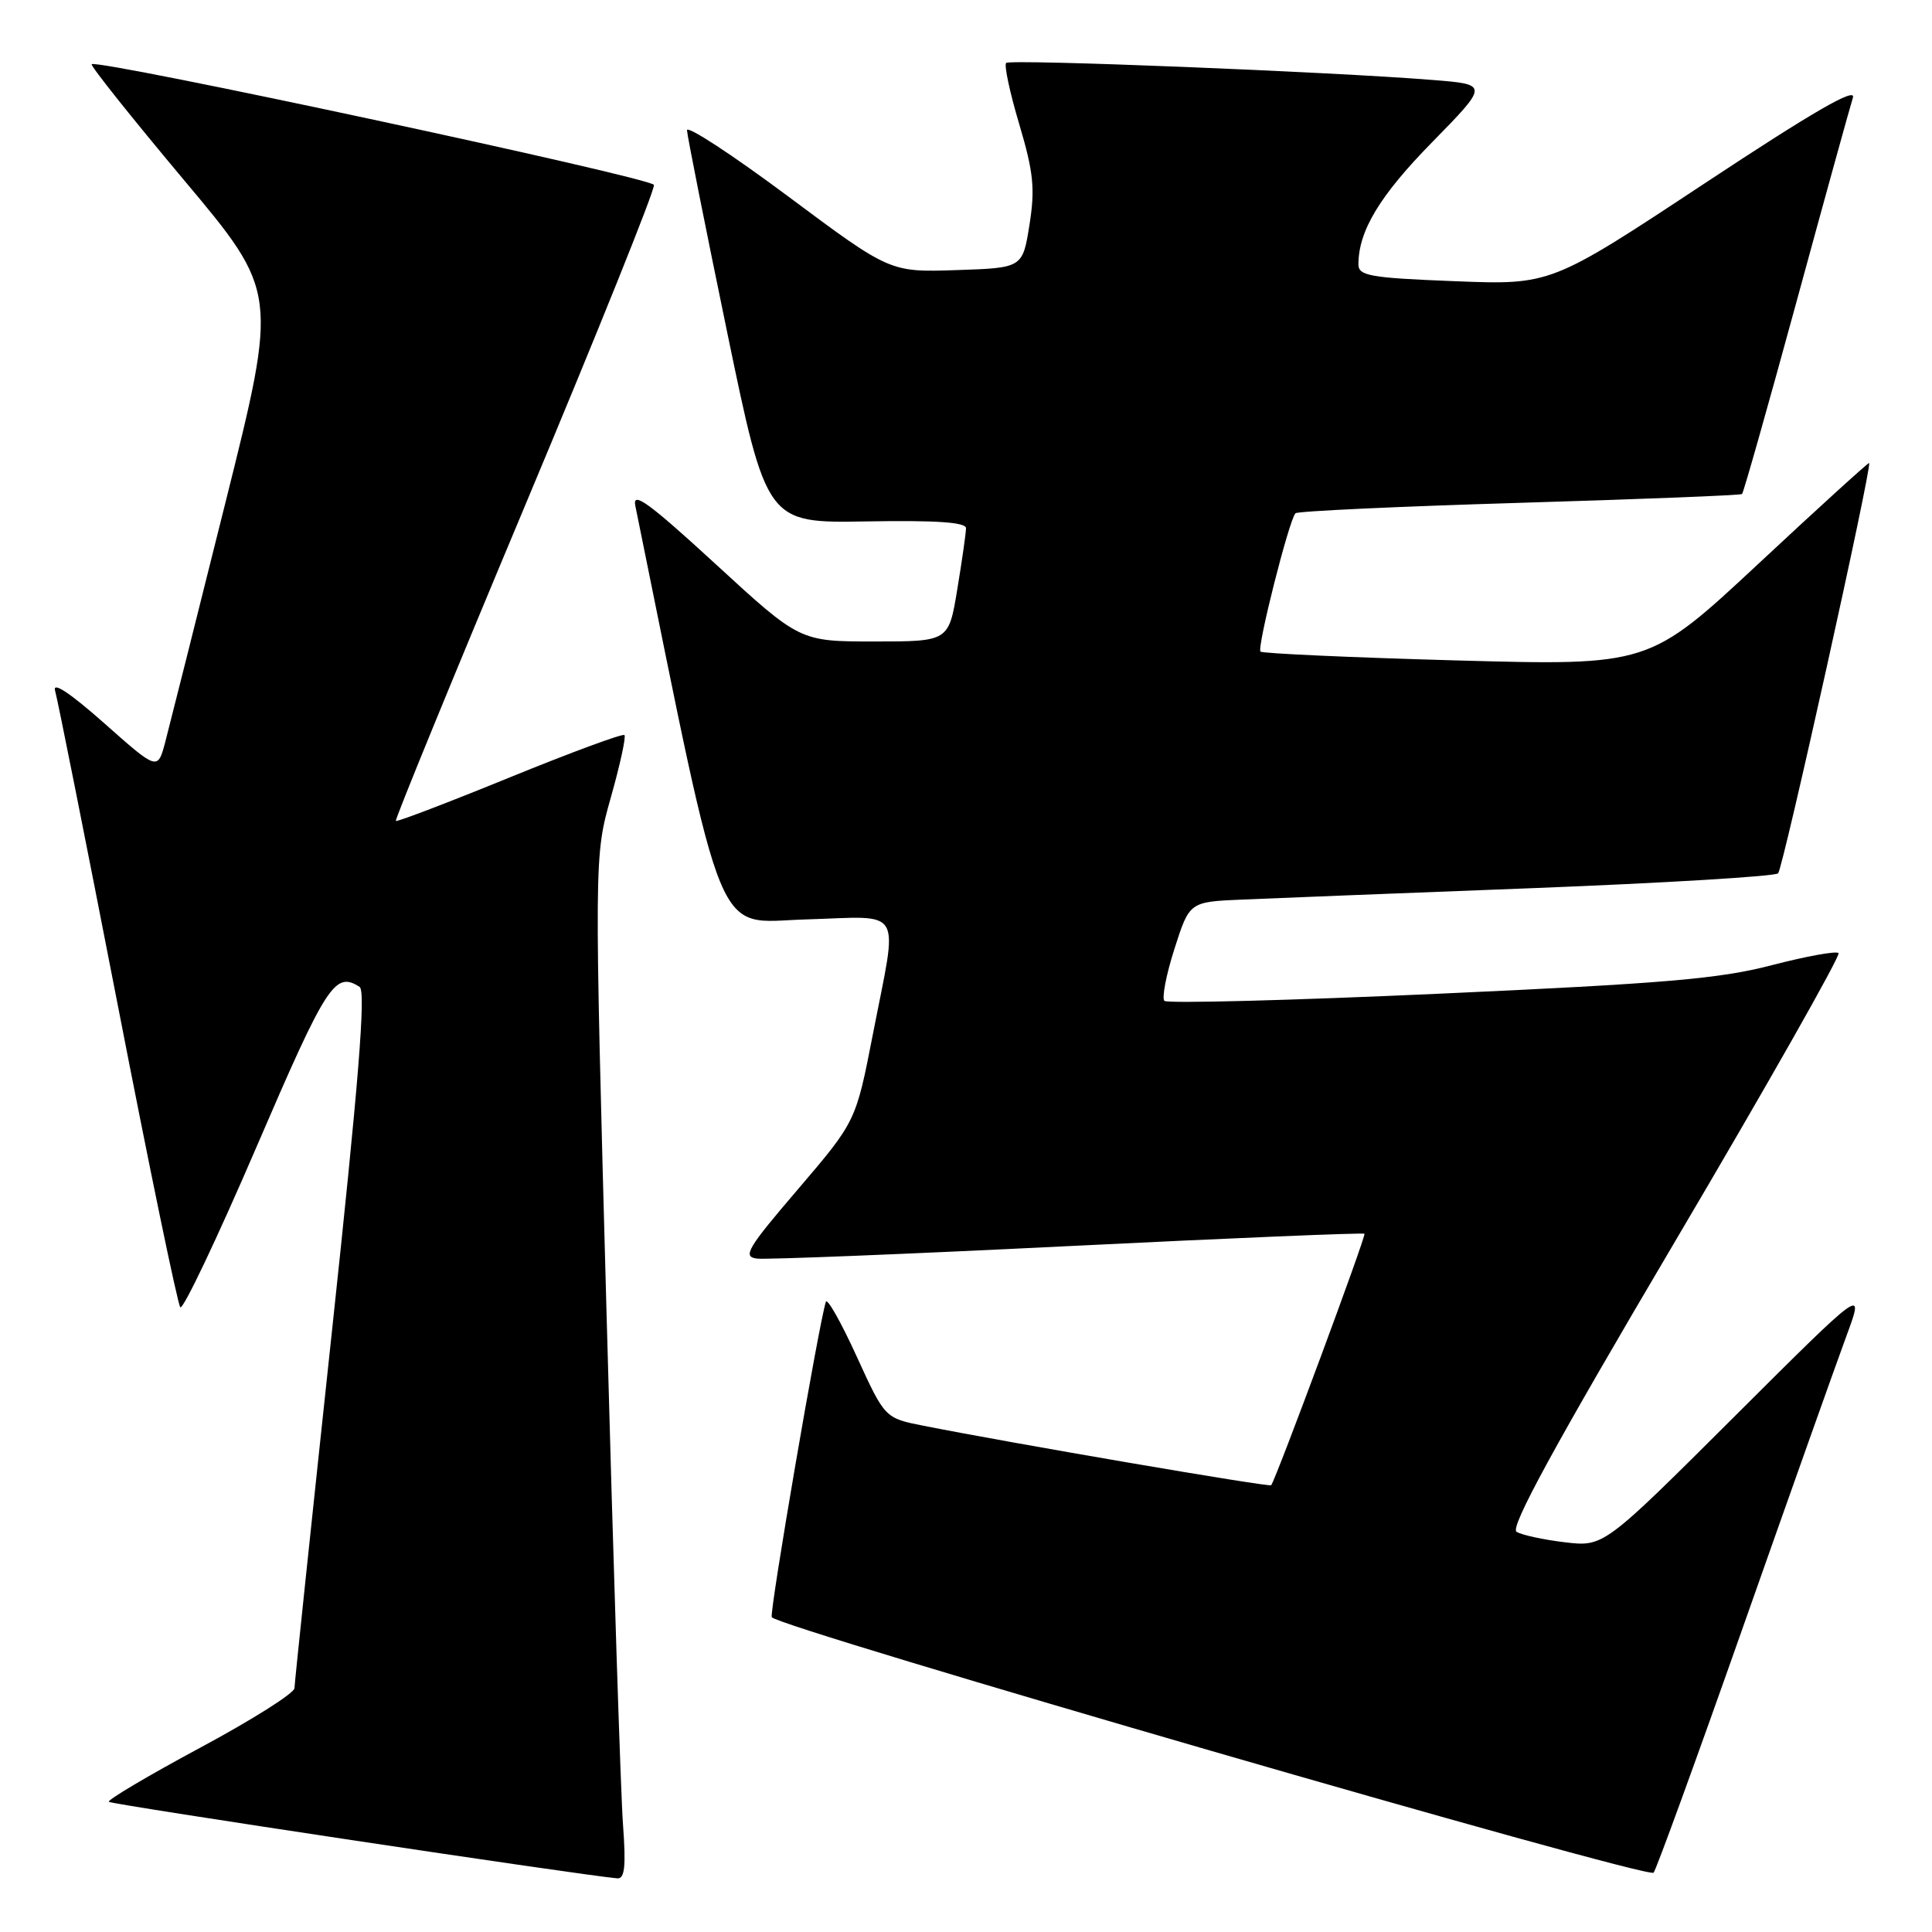 <?xml version="1.0" encoding="UTF-8" standalone="no"?>
<!DOCTYPE svg PUBLIC "-//W3C//DTD SVG 1.1//EN" "http://www.w3.org/Graphics/SVG/1.1/DTD/svg11.dtd" >
<svg xmlns="http://www.w3.org/2000/svg" xmlns:xlink="http://www.w3.org/1999/xlink" version="1.1" viewBox="0 0 256 256">
 <g >
 <path fill="currentColor"
d=" M 82.55 241.75 C 82.25 237.76 81.27 207.28 80.37 174.00 C 78.73 113.50 78.73 113.50 80.94 105.66 C 82.16 101.35 82.97 97.63 82.74 97.40 C 82.51 97.17 75.66 99.70 67.52 103.02 C 59.39 106.34 52.60 108.93 52.45 108.78 C 52.30 108.63 60.00 89.83 69.57 67.00 C 79.14 44.17 86.83 25.05 86.65 24.50 C 86.35 23.55 12.89 7.78 12.15 8.51 C 11.96 8.71 17.44 15.58 24.32 23.79 C 36.84 38.71 36.84 38.71 29.87 66.60 C 26.04 81.95 22.45 96.21 21.90 98.31 C 20.89 102.11 20.89 102.11 13.81 95.83 C 9.29 91.83 6.93 90.26 7.30 91.52 C 7.62 92.61 11.34 111.28 15.57 133.00 C 19.79 154.72 23.54 172.82 23.89 173.22 C 24.25 173.61 28.79 164.05 33.99 151.97 C 43.29 130.36 44.37 128.67 47.65 130.77 C 48.50 131.31 47.53 143.40 43.92 177.00 C 41.24 202.03 39.03 223.04 39.02 223.69 C 39.01 224.35 33.37 227.91 26.49 231.60 C 19.61 235.30 14.18 238.52 14.42 238.75 C 14.77 239.11 77.27 248.51 81.79 248.89 C 82.78 248.97 82.96 247.32 82.55 241.75 Z  M 230.99 215.50 C 237.19 197.90 243.35 180.57 244.67 177.00 C 247.07 170.50 247.07 170.50 229.79 187.73 C 212.50 204.97 212.50 204.97 207.35 204.36 C 204.52 204.02 201.64 203.40 200.95 202.97 C 200.05 202.41 205.95 191.60 221.94 164.52 C 234.17 143.80 243.92 126.59 243.62 126.29 C 243.32 125.98 239.34 126.71 234.78 127.89 C 227.88 129.70 220.56 130.32 190.73 131.67 C 171.05 132.56 154.66 132.99 154.29 132.62 C 153.93 132.26 154.52 129.16 155.62 125.73 C 157.61 119.50 157.61 119.50 164.55 119.20 C 168.37 119.03 185.76 118.35 203.19 117.68 C 220.62 117.00 235.21 116.12 235.61 115.72 C 236.26 115.07 248.09 61.74 247.67 61.35 C 247.58 61.26 240.97 67.26 233.00 74.70 C 218.50 88.21 218.50 88.21 193.00 87.51 C 178.97 87.12 167.29 86.59 167.02 86.34 C 166.52 85.85 170.81 68.86 171.66 68.01 C 171.94 67.73 185.29 67.11 201.33 66.63 C 217.37 66.15 230.65 65.63 230.83 65.46 C 231.02 65.30 234.25 53.88 238.02 40.08 C 241.78 26.29 245.16 14.07 245.52 12.94 C 245.98 11.48 240.23 14.81 225.84 24.32 C 205.50 37.76 205.50 37.76 192.75 37.26 C 181.52 36.82 180.00 36.55 180.00 35.03 C 180.00 30.60 182.82 25.92 189.76 18.85 C 197.26 11.19 197.26 11.19 189.88 10.60 C 176.34 9.51 133.85 7.81 133.32 8.34 C 133.03 8.63 133.81 12.29 135.06 16.47 C 136.95 22.85 137.17 24.99 136.41 29.79 C 135.50 35.50 135.50 35.50 126.72 35.79 C 117.93 36.08 117.93 36.08 104.47 26.05 C 97.06 20.53 91.02 16.57 91.03 17.26 C 91.05 17.94 93.44 29.94 96.33 43.91 C 101.59 69.32 101.59 69.32 114.80 69.09 C 124.06 68.93 128.00 69.20 128.00 69.99 C 128.00 70.61 127.48 74.24 126.85 78.06 C 125.71 85.00 125.71 85.00 115.84 85.00 C 105.98 85.00 105.98 85.00 94.83 74.75 C 85.99 66.63 83.78 65.02 84.18 67.00 C 96.26 126.40 94.53 122.18 106.75 121.83 C 119.95 121.44 119.01 119.83 115.66 137.05 C 113.41 148.59 113.41 148.59 105.76 157.55 C 98.99 165.46 98.36 166.53 100.30 166.77 C 101.51 166.92 120.05 166.18 141.50 165.12 C 162.95 164.06 180.64 163.32 180.80 163.48 C 181.05 163.72 169.16 195.76 168.44 196.80 C 168.24 197.09 134.02 191.23 122.37 188.92 C 117.25 187.91 117.25 187.91 113.50 179.70 C 111.44 175.19 109.61 171.95 109.43 172.50 C 108.51 175.32 101.97 213.41 102.26 214.28 C 102.68 215.53 218.26 249.02 219.11 248.14 C 219.44 247.79 224.79 233.10 230.99 215.50 Z "/>
</g>
</svg>